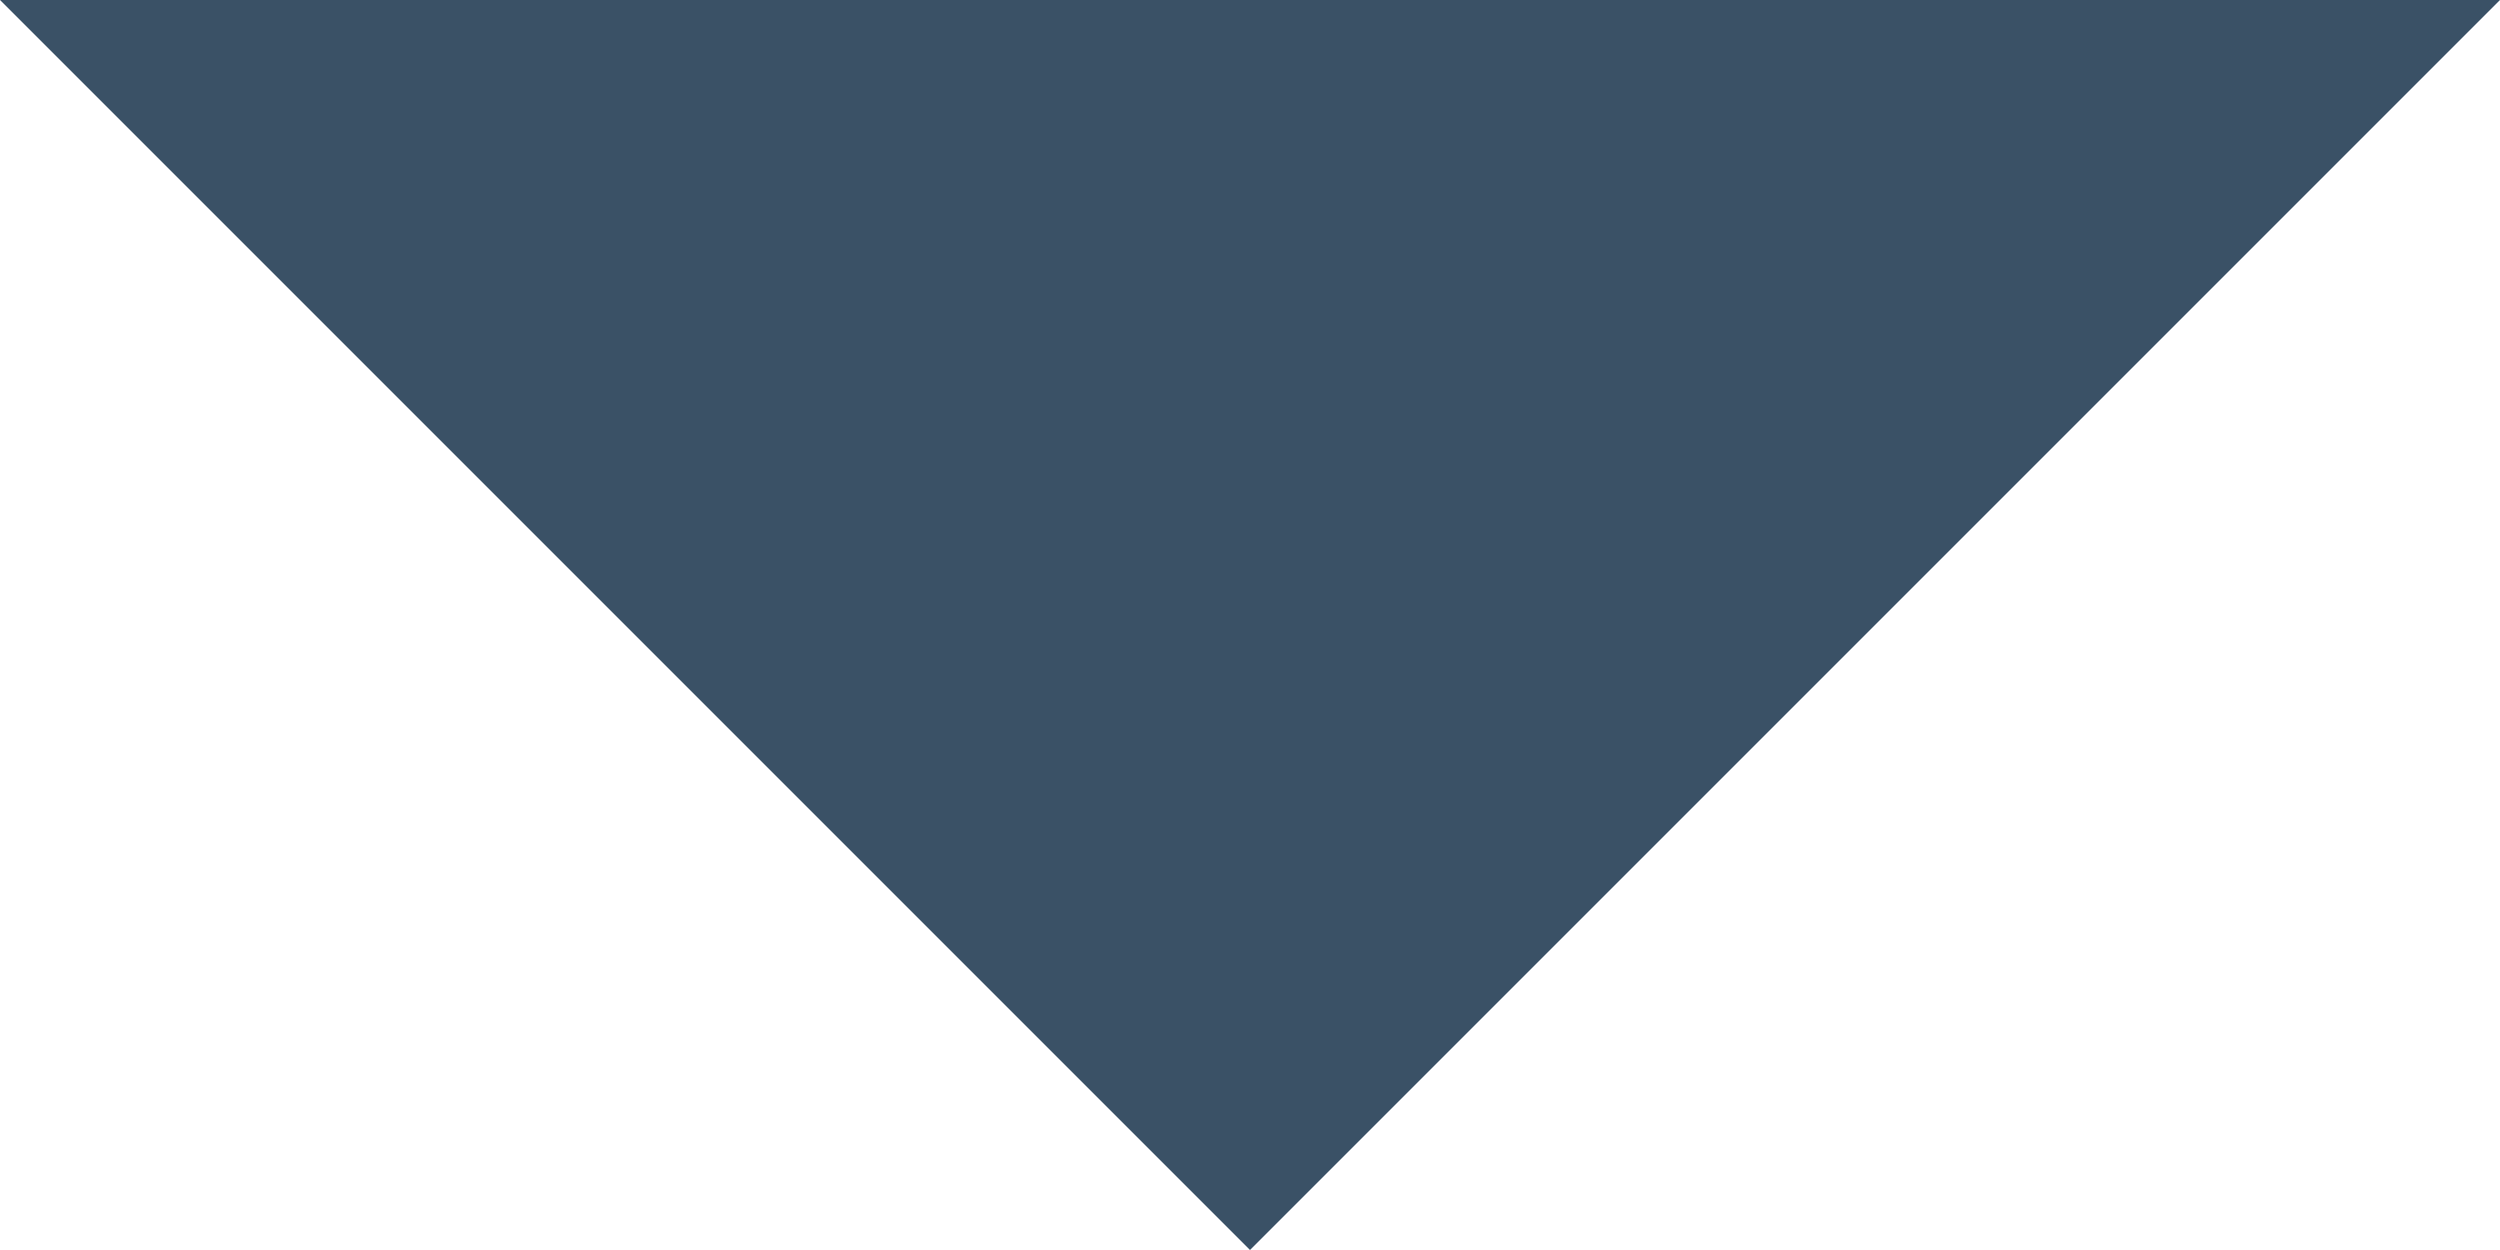<svg preserveAspectRatio="none" width="100%" height="100%" overflow="visible" style="display: block;" viewBox="0 0 10 5" fill="none" xmlns="http://www.w3.org/2000/svg">
<path id="IconShape" d="M0 0H10L5 5L0 0Z" fill="#3A5166"/>
</svg>
